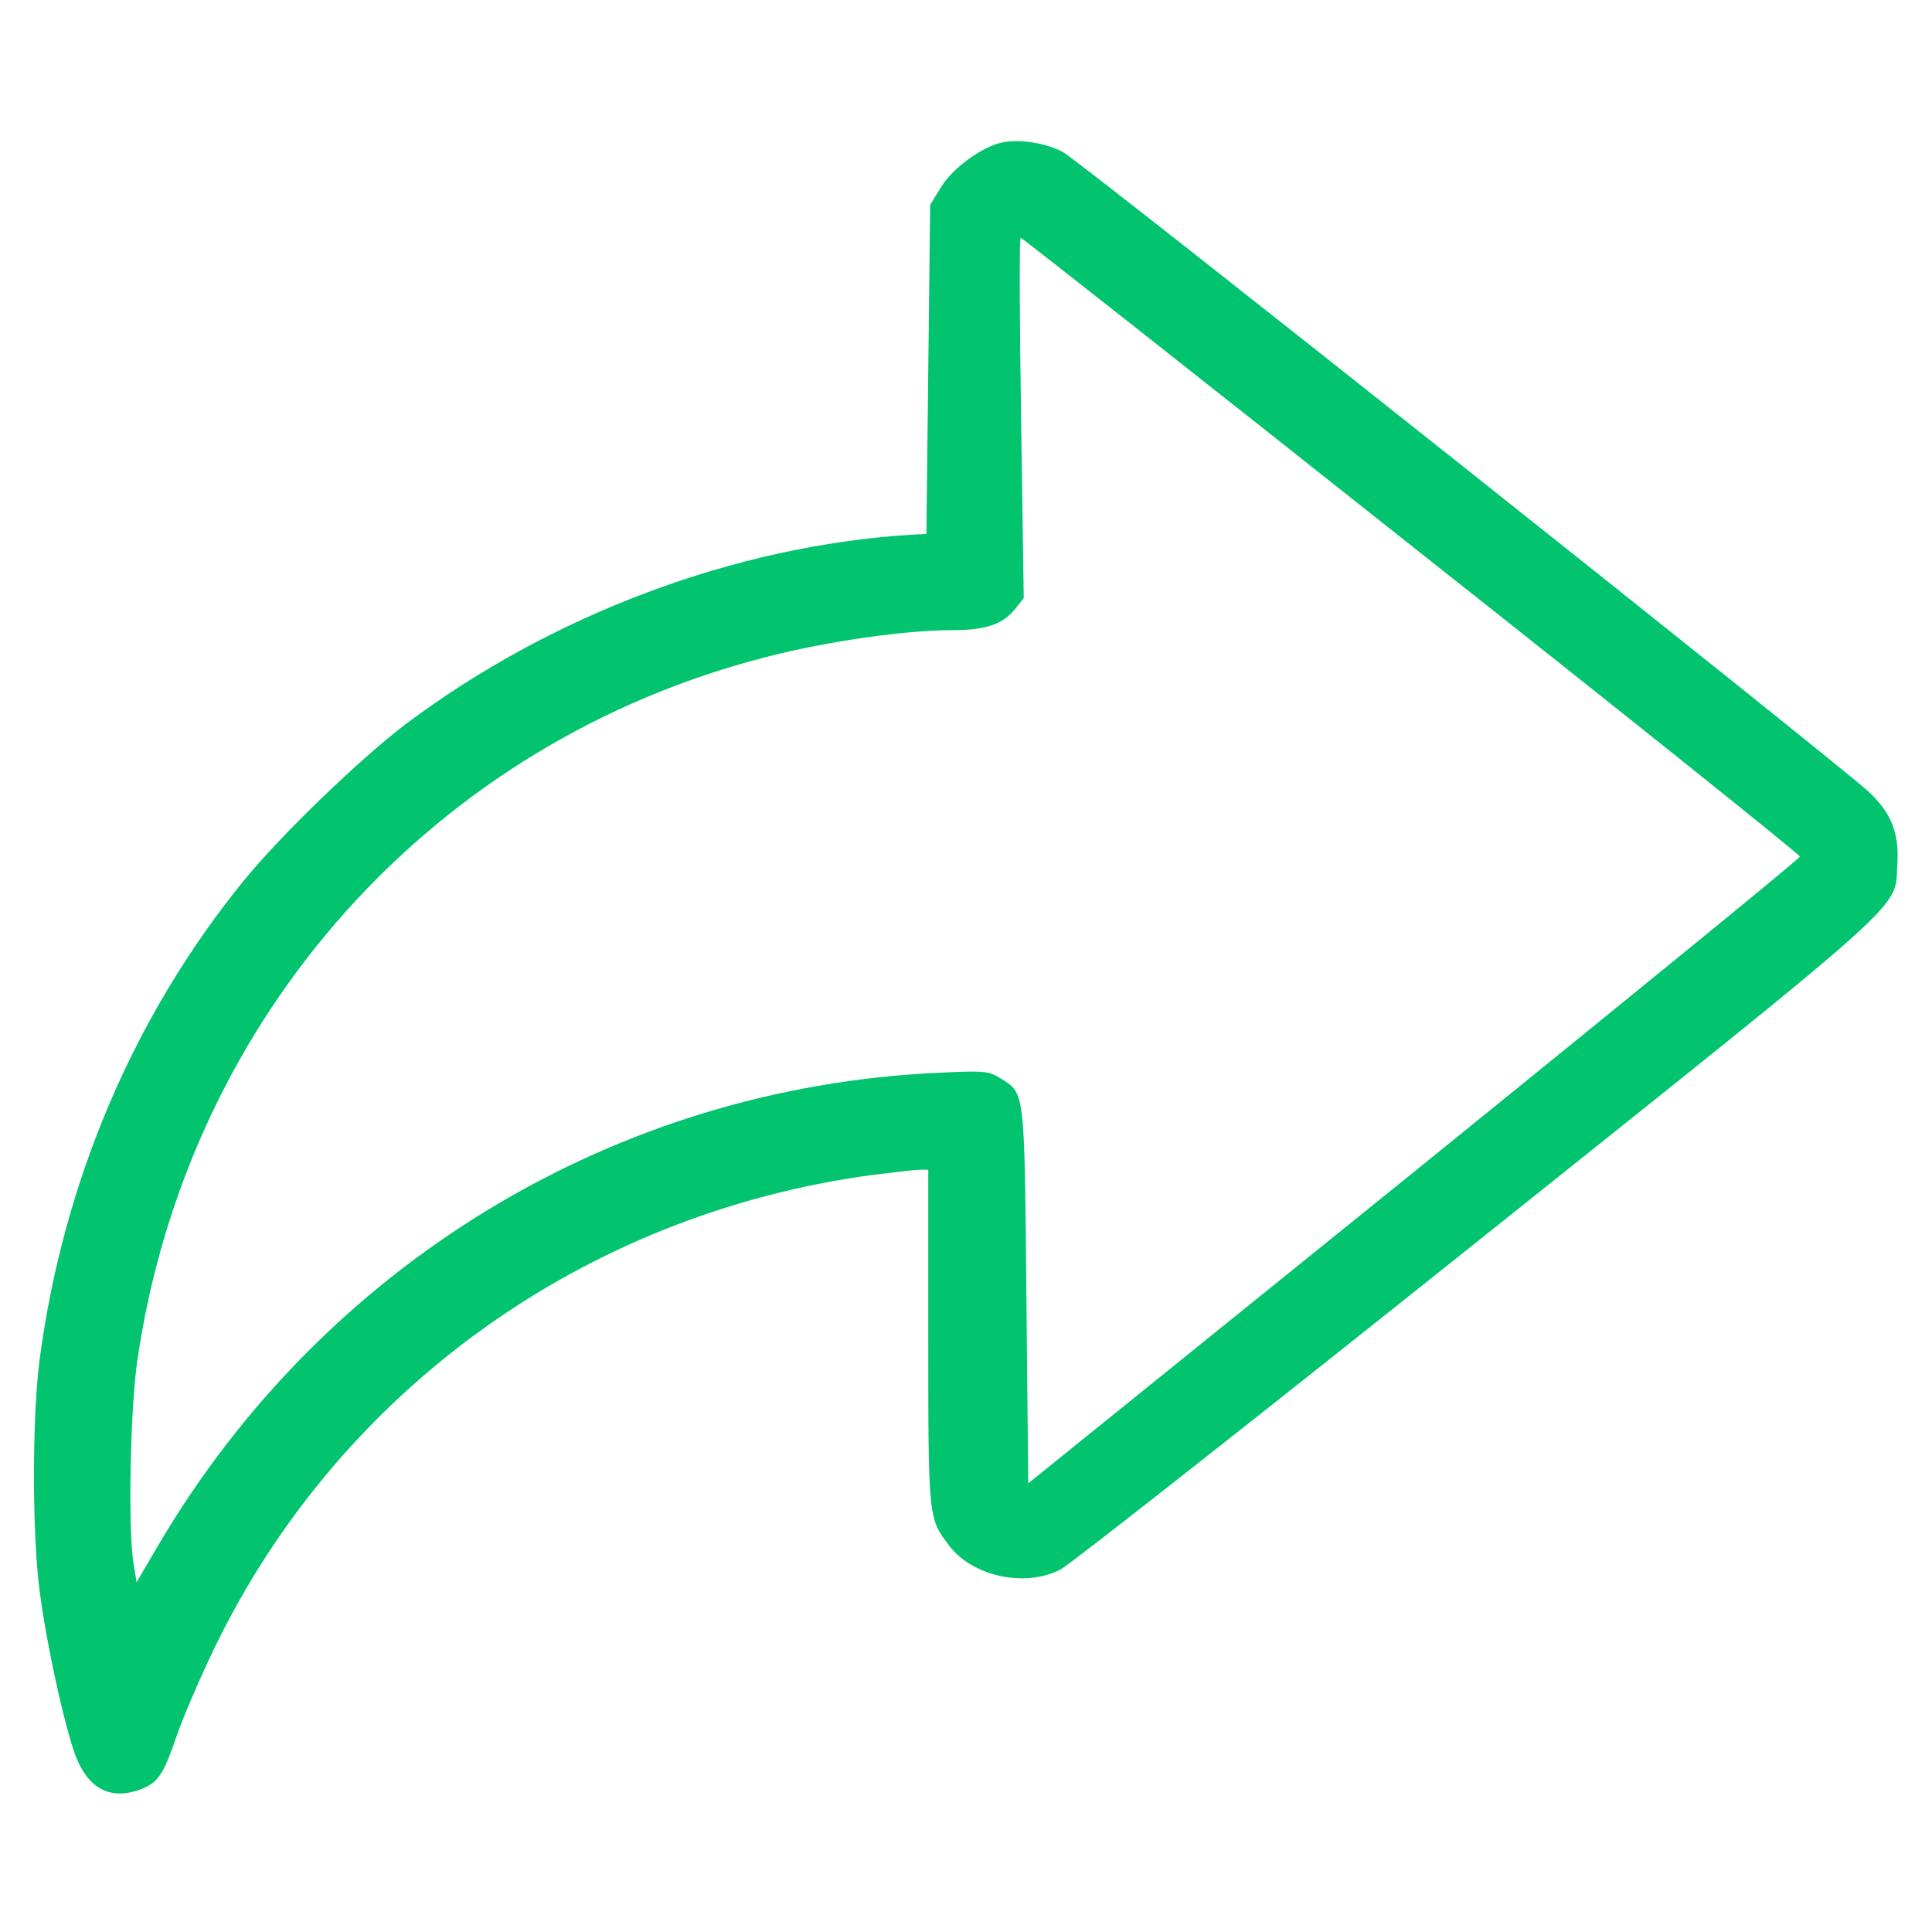<?xml version="1.0" standalone="no"?>
<!DOCTYPE svg PUBLIC "-//W3C//DTD SVG 20010904//EN"
 "http://www.w3.org/TR/2001/REC-SVG-20010904/DTD/svg10.dtd">
<svg version="1.0" xmlns="http://www.w3.org/2000/svg"
 width="512pt" height="512pt" viewBox="0 0 512 512"
 preserveAspectRatio="xMidYMid meet">

<g transform="translate(0,512) scale(0.1,-0.1)"
fill="#02c46e" stroke="none">
<path d="M2659 4743 c-52 -9 -132 -66 -164 -117 l-30 -49 -5 -436 -5 -436 -40
-2 c-466 -29 -952 -211 -1340 -502 -122 -93 -331 -294 -430 -416 -291 -358
-478 -798 -540 -1268 -20 -154 -20 -459 0 -614 17 -128 55 -309 87 -412 32
-105 92 -143 175 -115 51 18 65 37 102 146 18 51 63 156 101 234 331 681 980
1147 1740 1250 58 7 115 14 128 14 l22 0 0 -445 c0 -483 0 -478 56 -552 62
-81 202 -111 295 -62 25 13 522 404 1103 868 1163 929 1107 879 1114 998 6 85
-16 139 -76 195 -87 80 -2092 1673 -2135 1695 -43 23 -111 35 -158 26z m1081
-1069 c567 -448 1030 -819 1030 -824 0 -5 -460 -380 -1022 -835 l-1023 -826
-5 498 c-5 548 -4 535 -68 575 -32 20 -43 21 -166 15 -855 -39 -1627 -506
-2066 -1251 l-58 -99 -8 49 c-15 88 -9 410 10 539 133 912 785 1640 1671 1865
161 41 363 70 488 70 89 0 134 15 167 56 l23 29 -7 478 c-4 262 -5 477 -1 477
3 0 469 -367 1035 -816z"/>
</g>
</svg>
